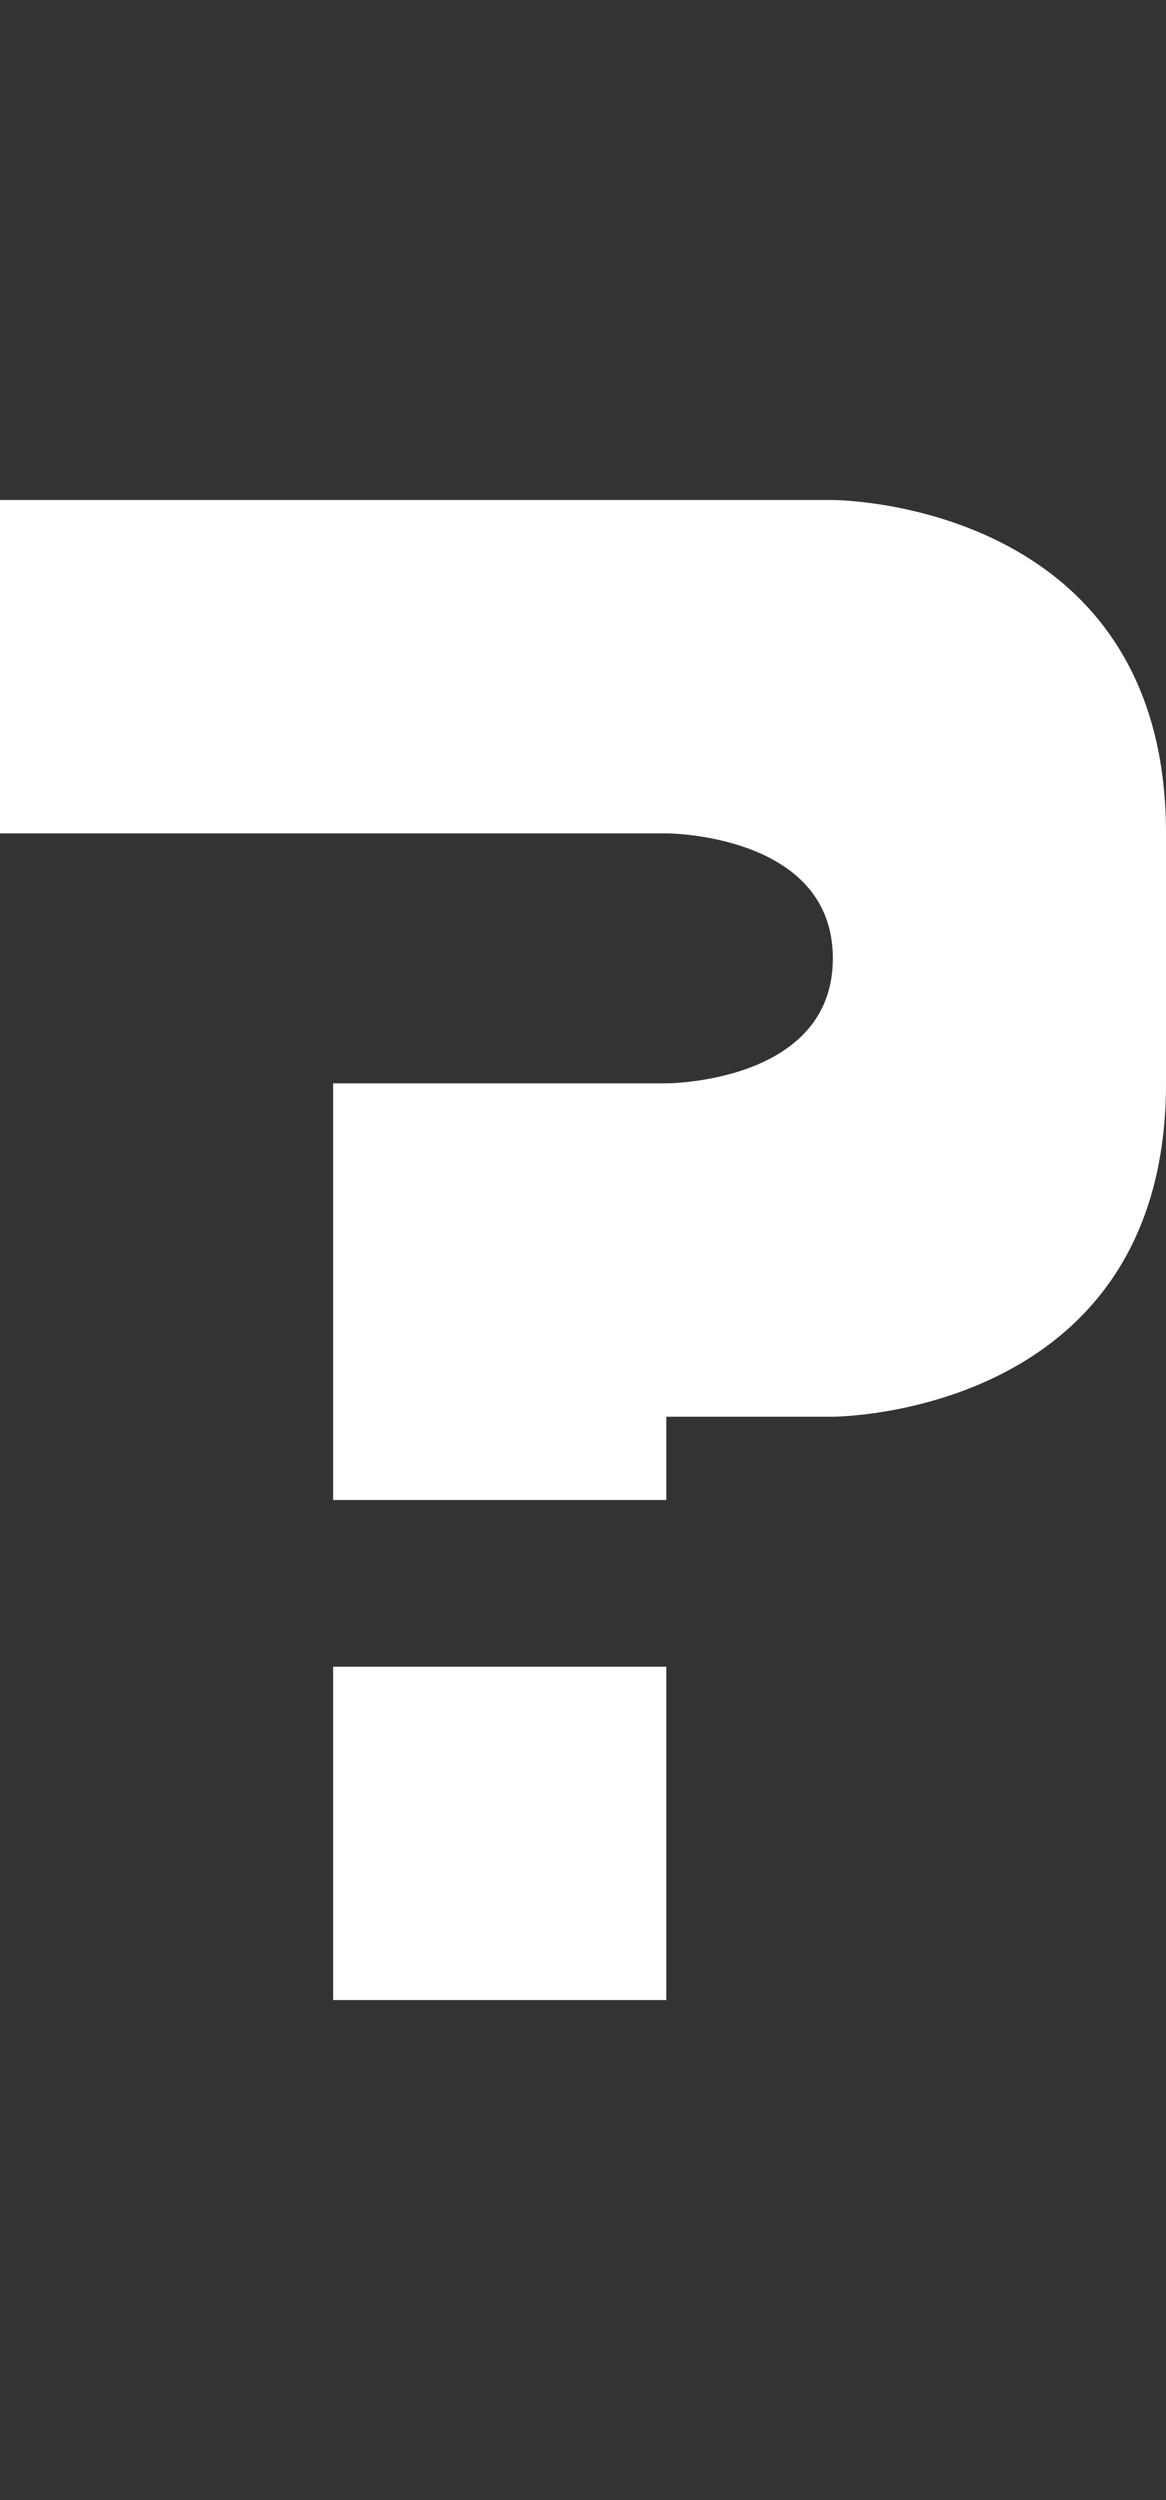<svg width="7" height="15" viewBox="0 0 7 15" fill="none" xmlns="http://www.w3.org/2000/svg">
<rect x="0" y="0" width="7" height="15" fill="#333333" stroke="none"/>
<path d="M0 5V3H5C5 3 7 3 7 5V6.5C7 8.5 5 8.5 5 8.5H4V9H2V6.5H4C4 6.5 5 6.5 5 5.75C5 5 4 5 4 5H0Z" fill="white"/>
<path d="M2 12H4V10H2V12Z" fill="white"/>
</svg>
